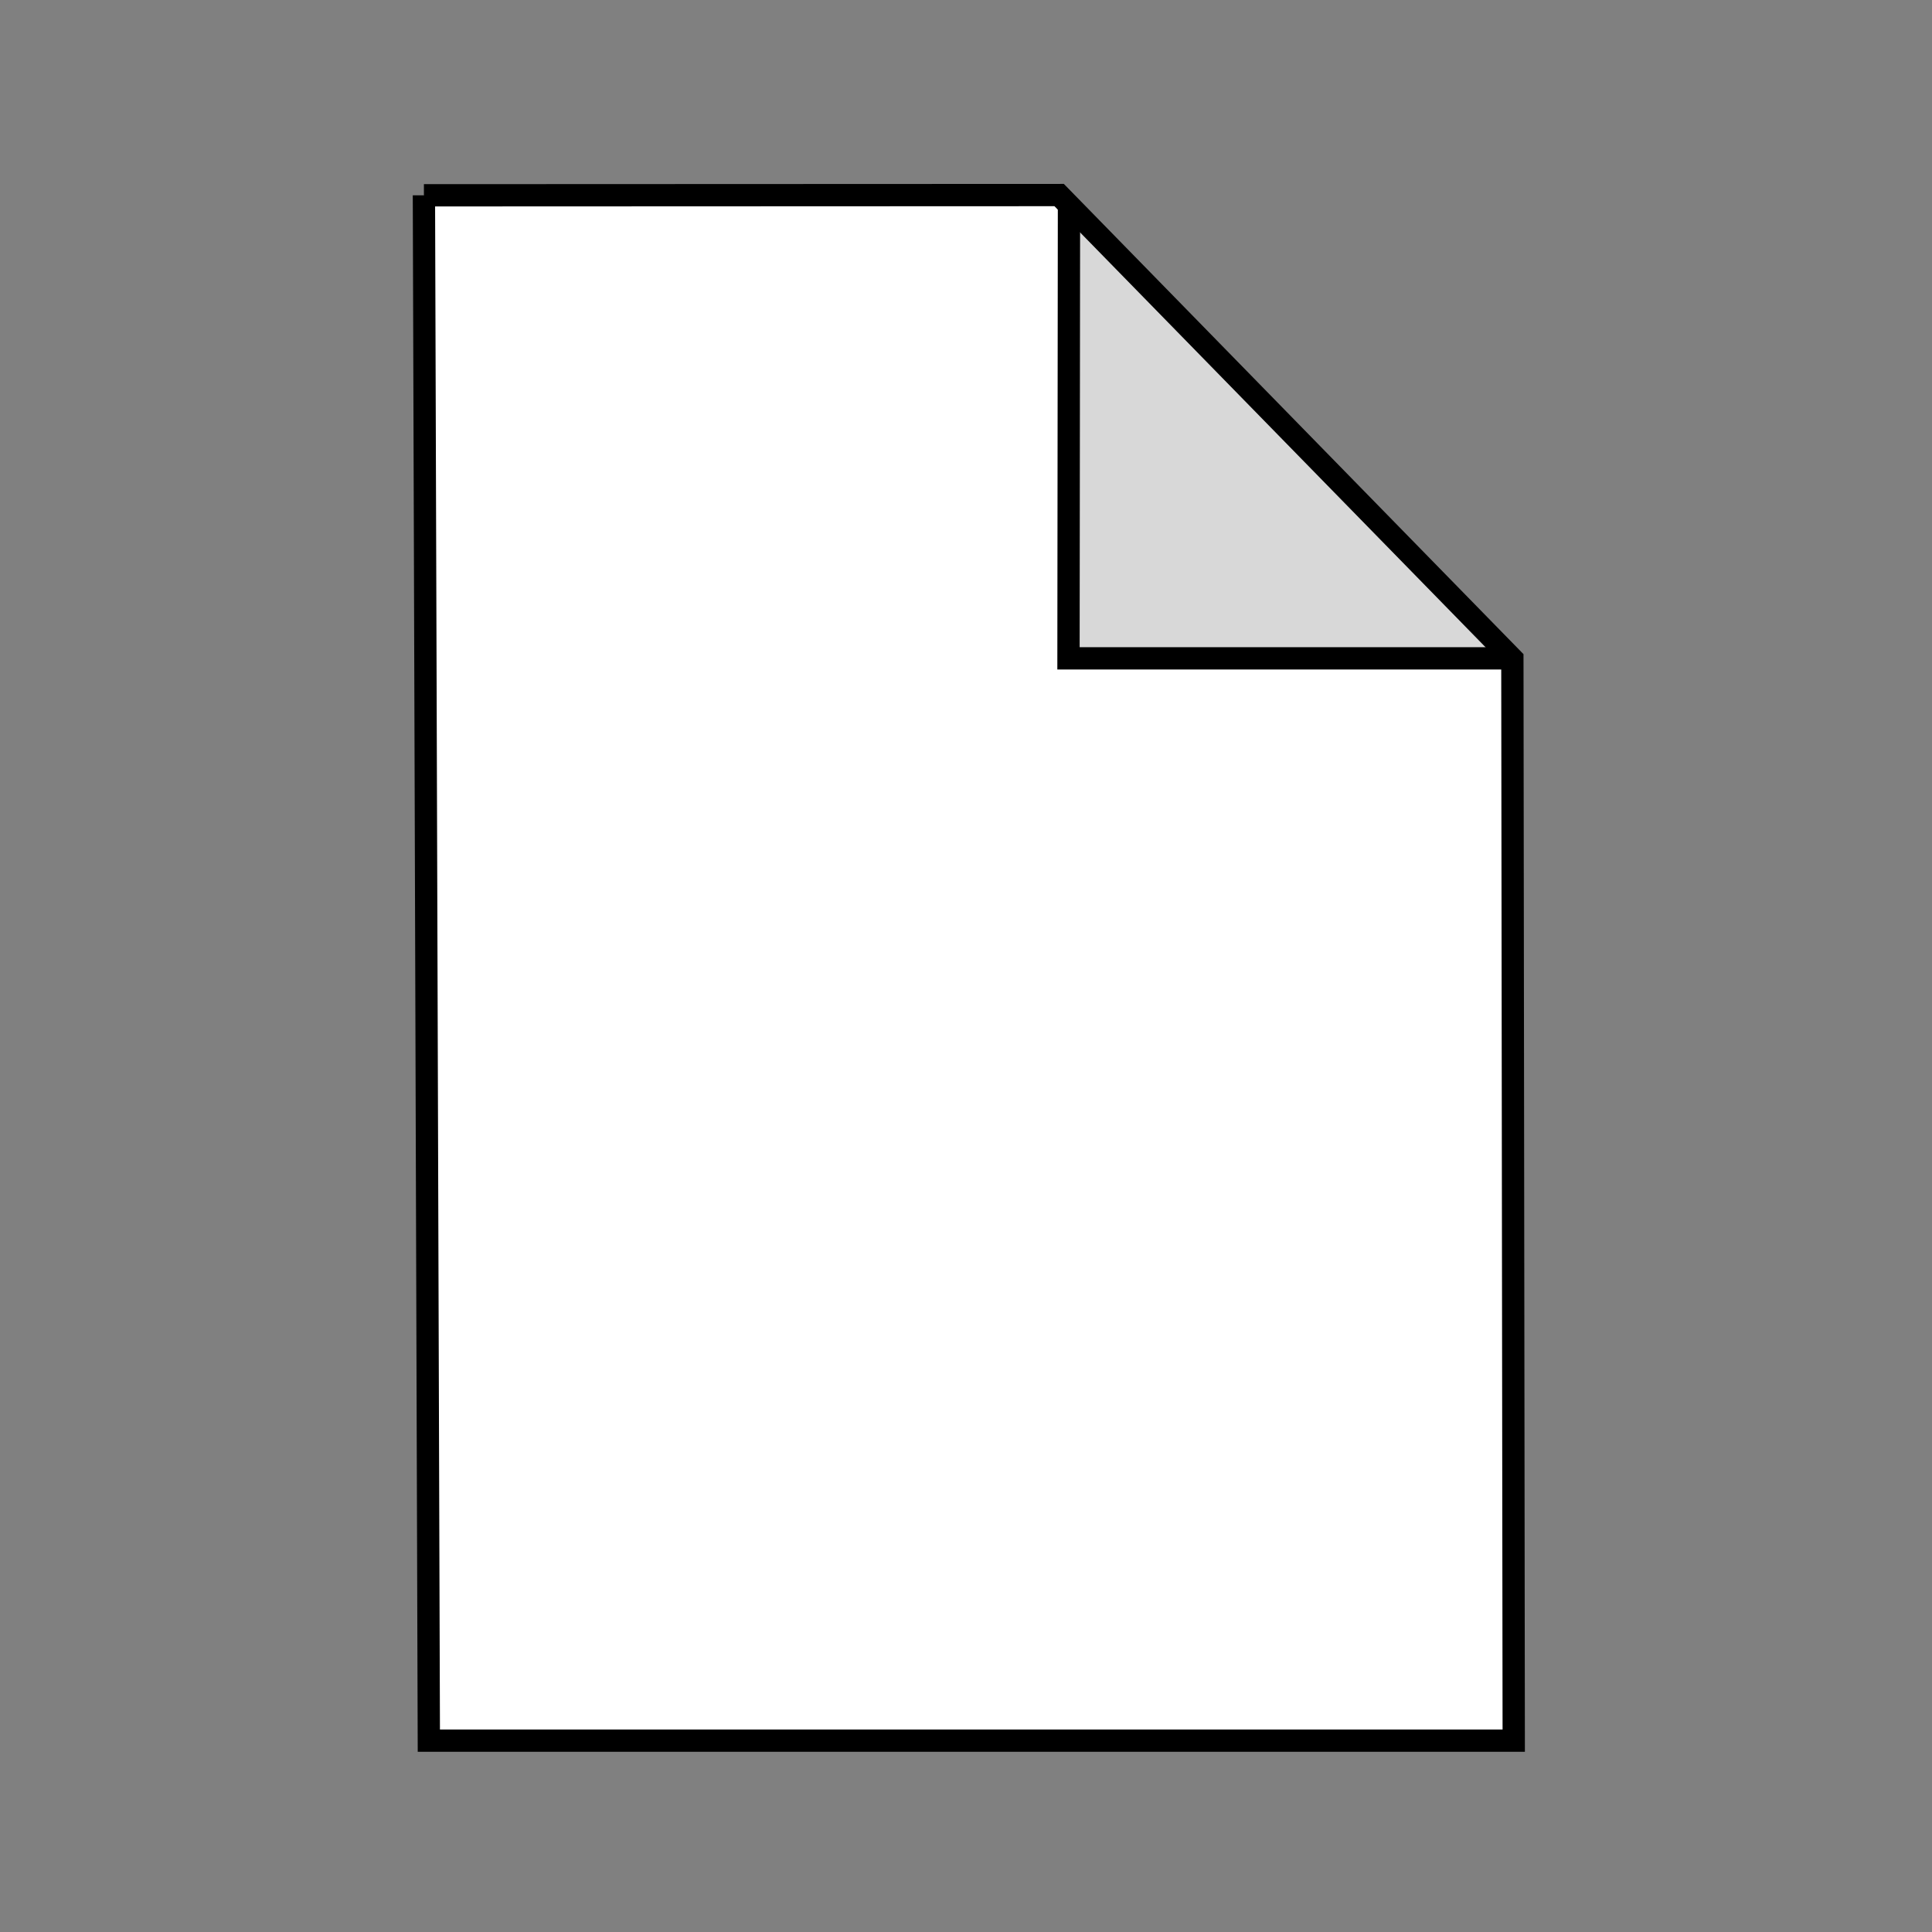 <?xml version="1.0" encoding="UTF-8" standalone="no" ?>
<!DOCTYPE svg PUBLIC "-//W3C//DTD SVG 1.1//EN" "http://www.w3.org/Graphics/SVG/1.1/DTD/svg11.dtd">
<svg xmlns="http://www.w3.org/2000/svg" xmlns:xlink="http://www.w3.org/1999/xlink" version="1.1" width="624" height="624" viewBox="0 0 260 260" xml:space="preserve">
<rect x="0" y="0" width="260" height="260" fill="#808080" stroke="none"/>
<desc>Created with Fabric.js 3.6.3</desc>
<defs>
</defs>
<g transform="matrix(1 0 0 1 130.38 130.25)" id="svg_5"  >
<path style="stroke: rgb(0,0,0); stroke-width: 0; stroke-dasharray: none; stroke-linecap: butt; stroke-dashoffset: 0; stroke-linejoin: miter; stroke-miterlimit: 4; fill: rgb(255,255,255); fill-rule: nonzero; opacity: 1;"  transform=" translate(-128, -128)" d="m 54.67 24.036 l 0.662 207.966 l 146 0 l -0.184 -145.602 l -60.991 -62.398 l -85.488 0.034 l -0 0 z" stroke-linecap="round" />
</g>
<g transform="matrix(1 0 0 1 173.69 58.11)" id="svg_6"  >
<path style="stroke: rgb(0,0,0); stroke-width: 0; stroke-dasharray: none; stroke-linecap: butt; stroke-dashoffset: 0; stroke-linejoin: miter; stroke-miterlimit: 4; fill: rgb(216,216,216); fill-rule: nonzero; opacity: NaN;"  transform=" translate(-171.31, -55.86)" d="m 141.782 25.074 l -0.066 61.577 l 59.183 0" stroke-linecap="round" />
</g>
<g transform="matrix(1 0 0 1 130.38 130.25)" id="svg_1"  >
<path style="stroke: rgb(0,0,0); stroke-width: 3; stroke-dasharray: none; stroke-linecap: butt; stroke-dashoffset: 0; stroke-linejoin: miter; stroke-miterlimit: 4; fill: rgb(255,255,255); fill-opacity: 0; fill-rule: nonzero; opacity: 1;"  transform=" translate(-128, -128)" d="m 54.669 24.033 l 0.662 207.966 l 146 0 l -0.184 -145.602 l -60.991 -62.398 l -85.488 0.034 l -0 0 z" stroke-linecap="round" />
</g>
<g transform="matrix(1 0 0 1 173.38 57.81)" id="svg_2"  >
<path style="stroke: rgb(0,0,0); stroke-width: 3; stroke-dasharray: none; stroke-linecap: butt; stroke-dashoffset: 0; stroke-linejoin: miter; stroke-miterlimit: 4; fill: rgb(15,255,255); fill-opacity: 0; fill-rule: nonzero; opacity: NaN;"  transform=" translate(-171, -55.56)" d="m 141.479 24.771 l -0.066 61.577 l 59.183 0" stroke-linecap="round" />
</g>
</svg>